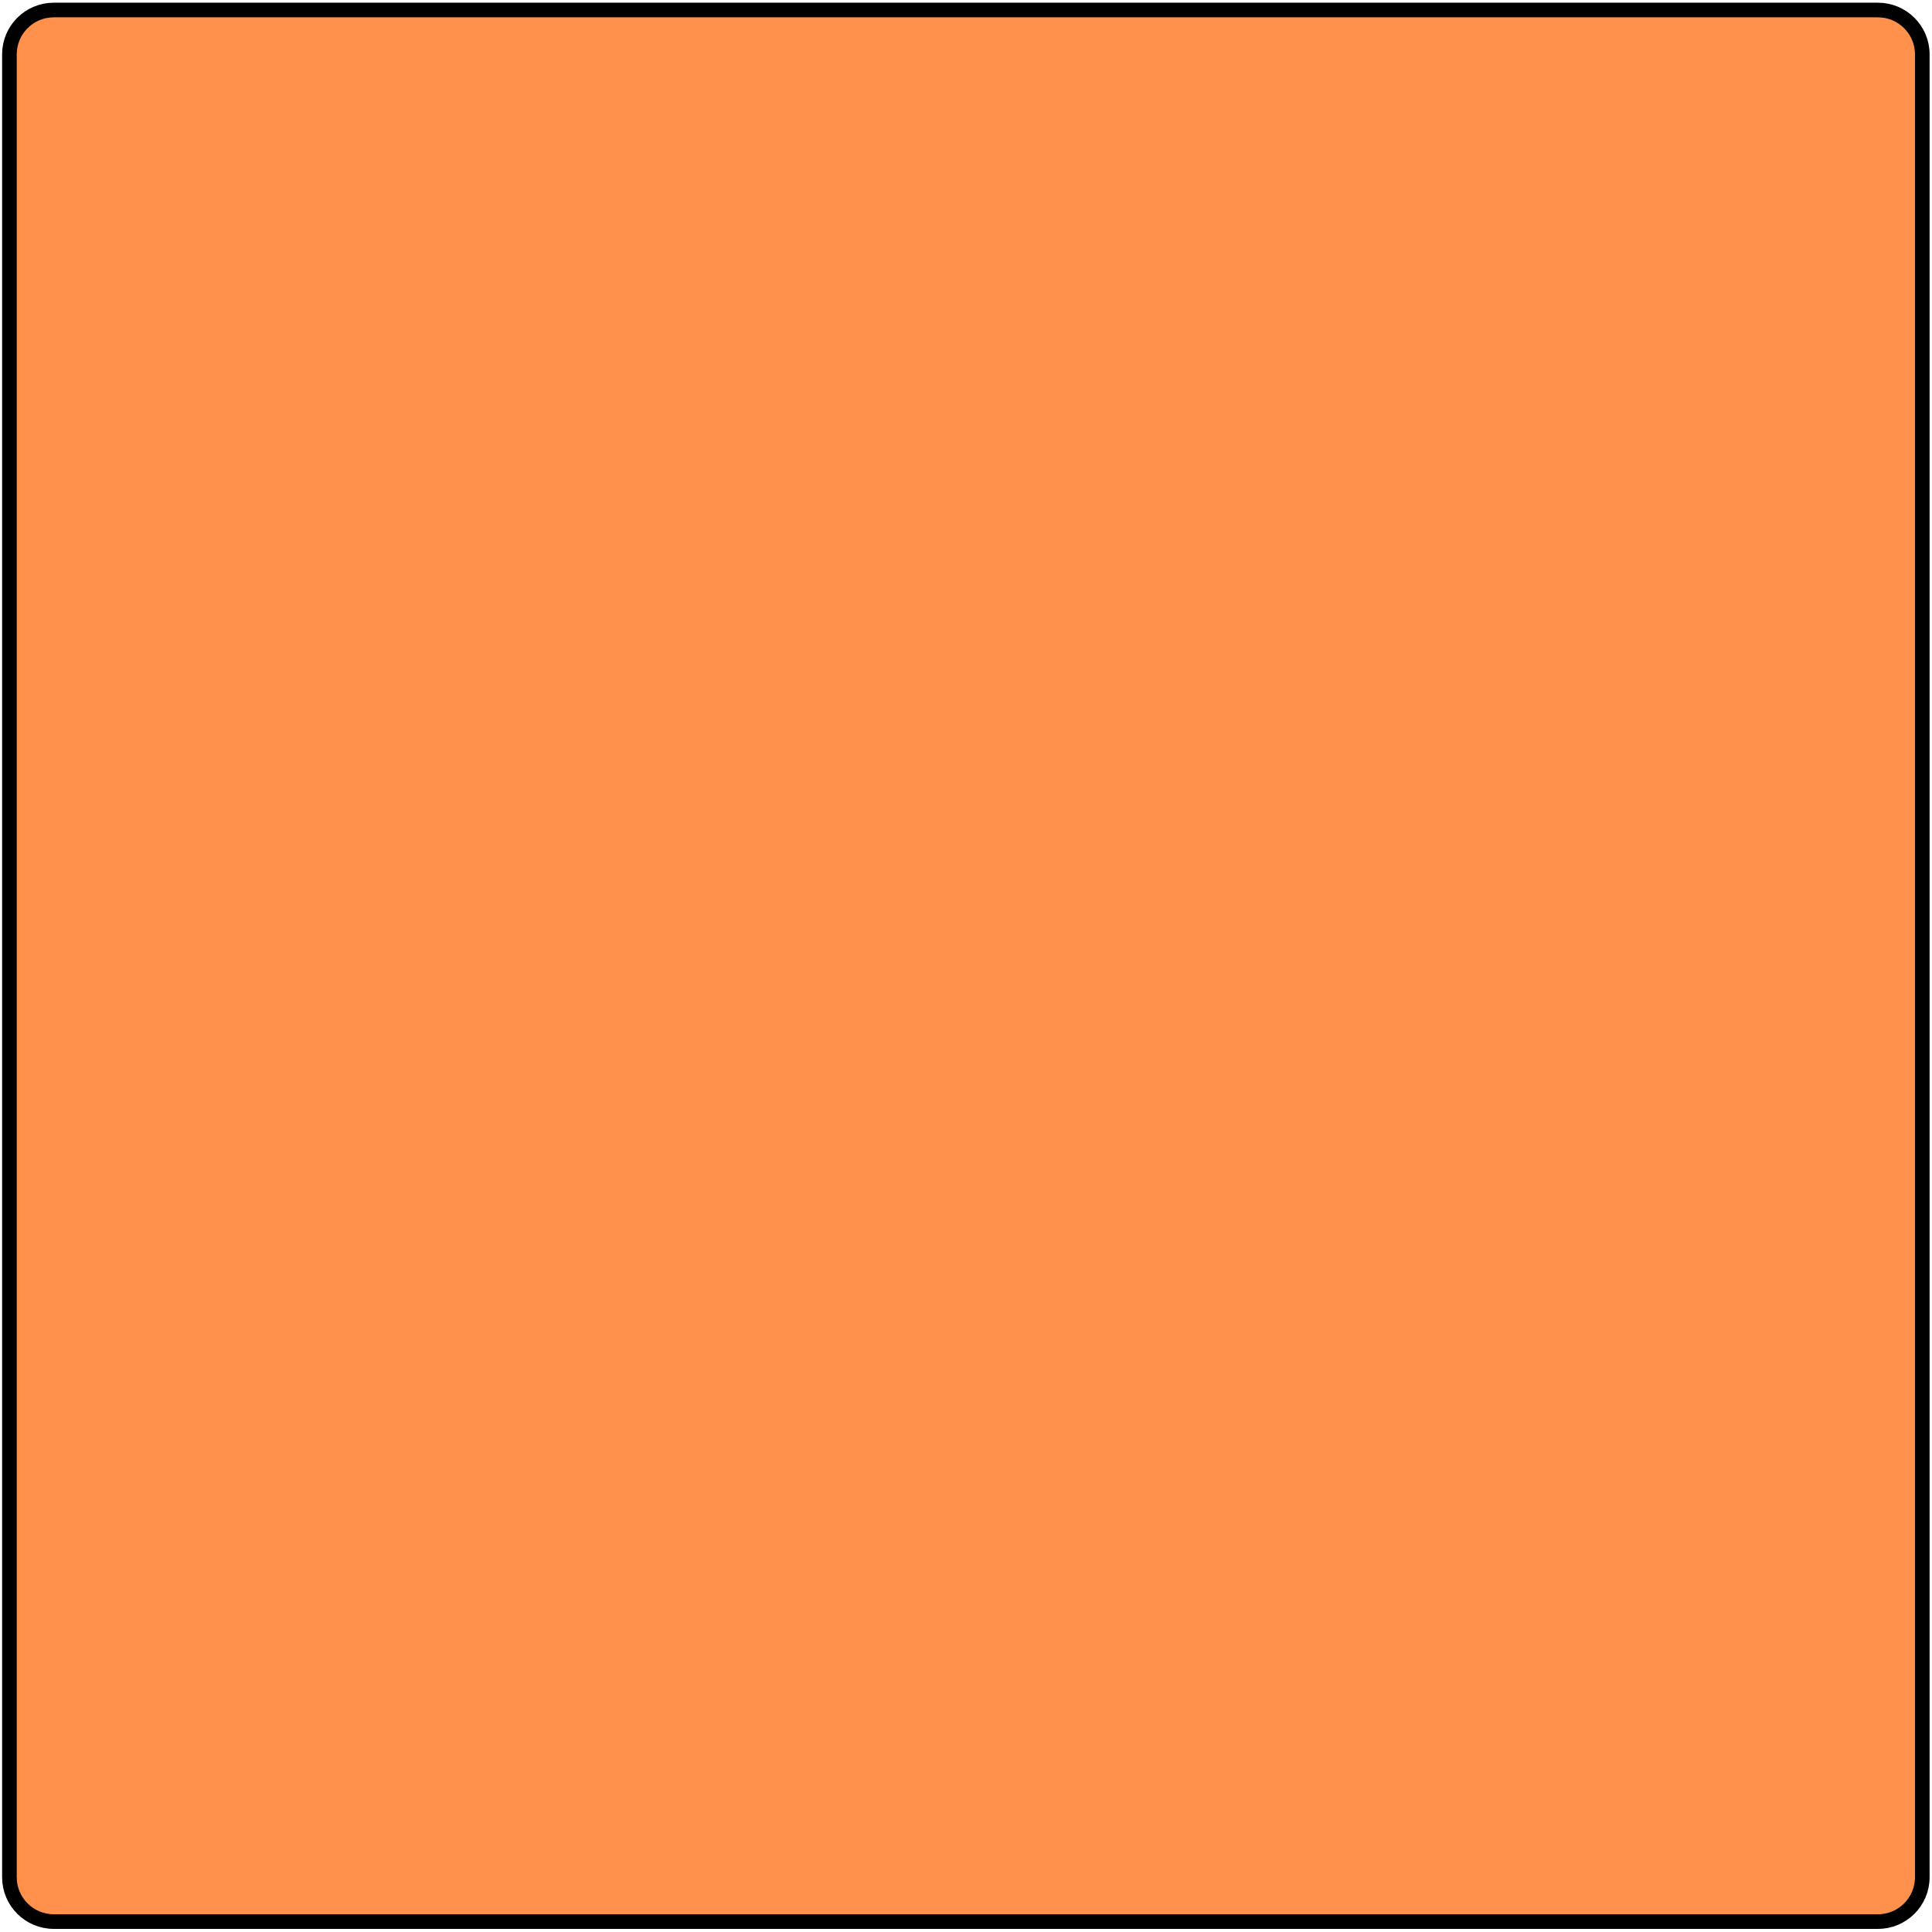 <svg width="396" height="396" viewBox="0 0 396 396" fill="none" xmlns="http://www.w3.org/2000/svg">
<path d="M384.916 2.053H11.024C6.003 2.053 1.932 6.121 1.932 11.139V384.778C1.932 389.796 6.003 393.864 11.024 393.864H384.916C389.937 393.864 394.008 389.796 394.008 384.778V11.139C394.008 6.121 389.937 2.053 384.916 2.053Z" fill="#FF914C" stroke="black" stroke-width="3" stroke-miterlimit="10"/>
</svg>
